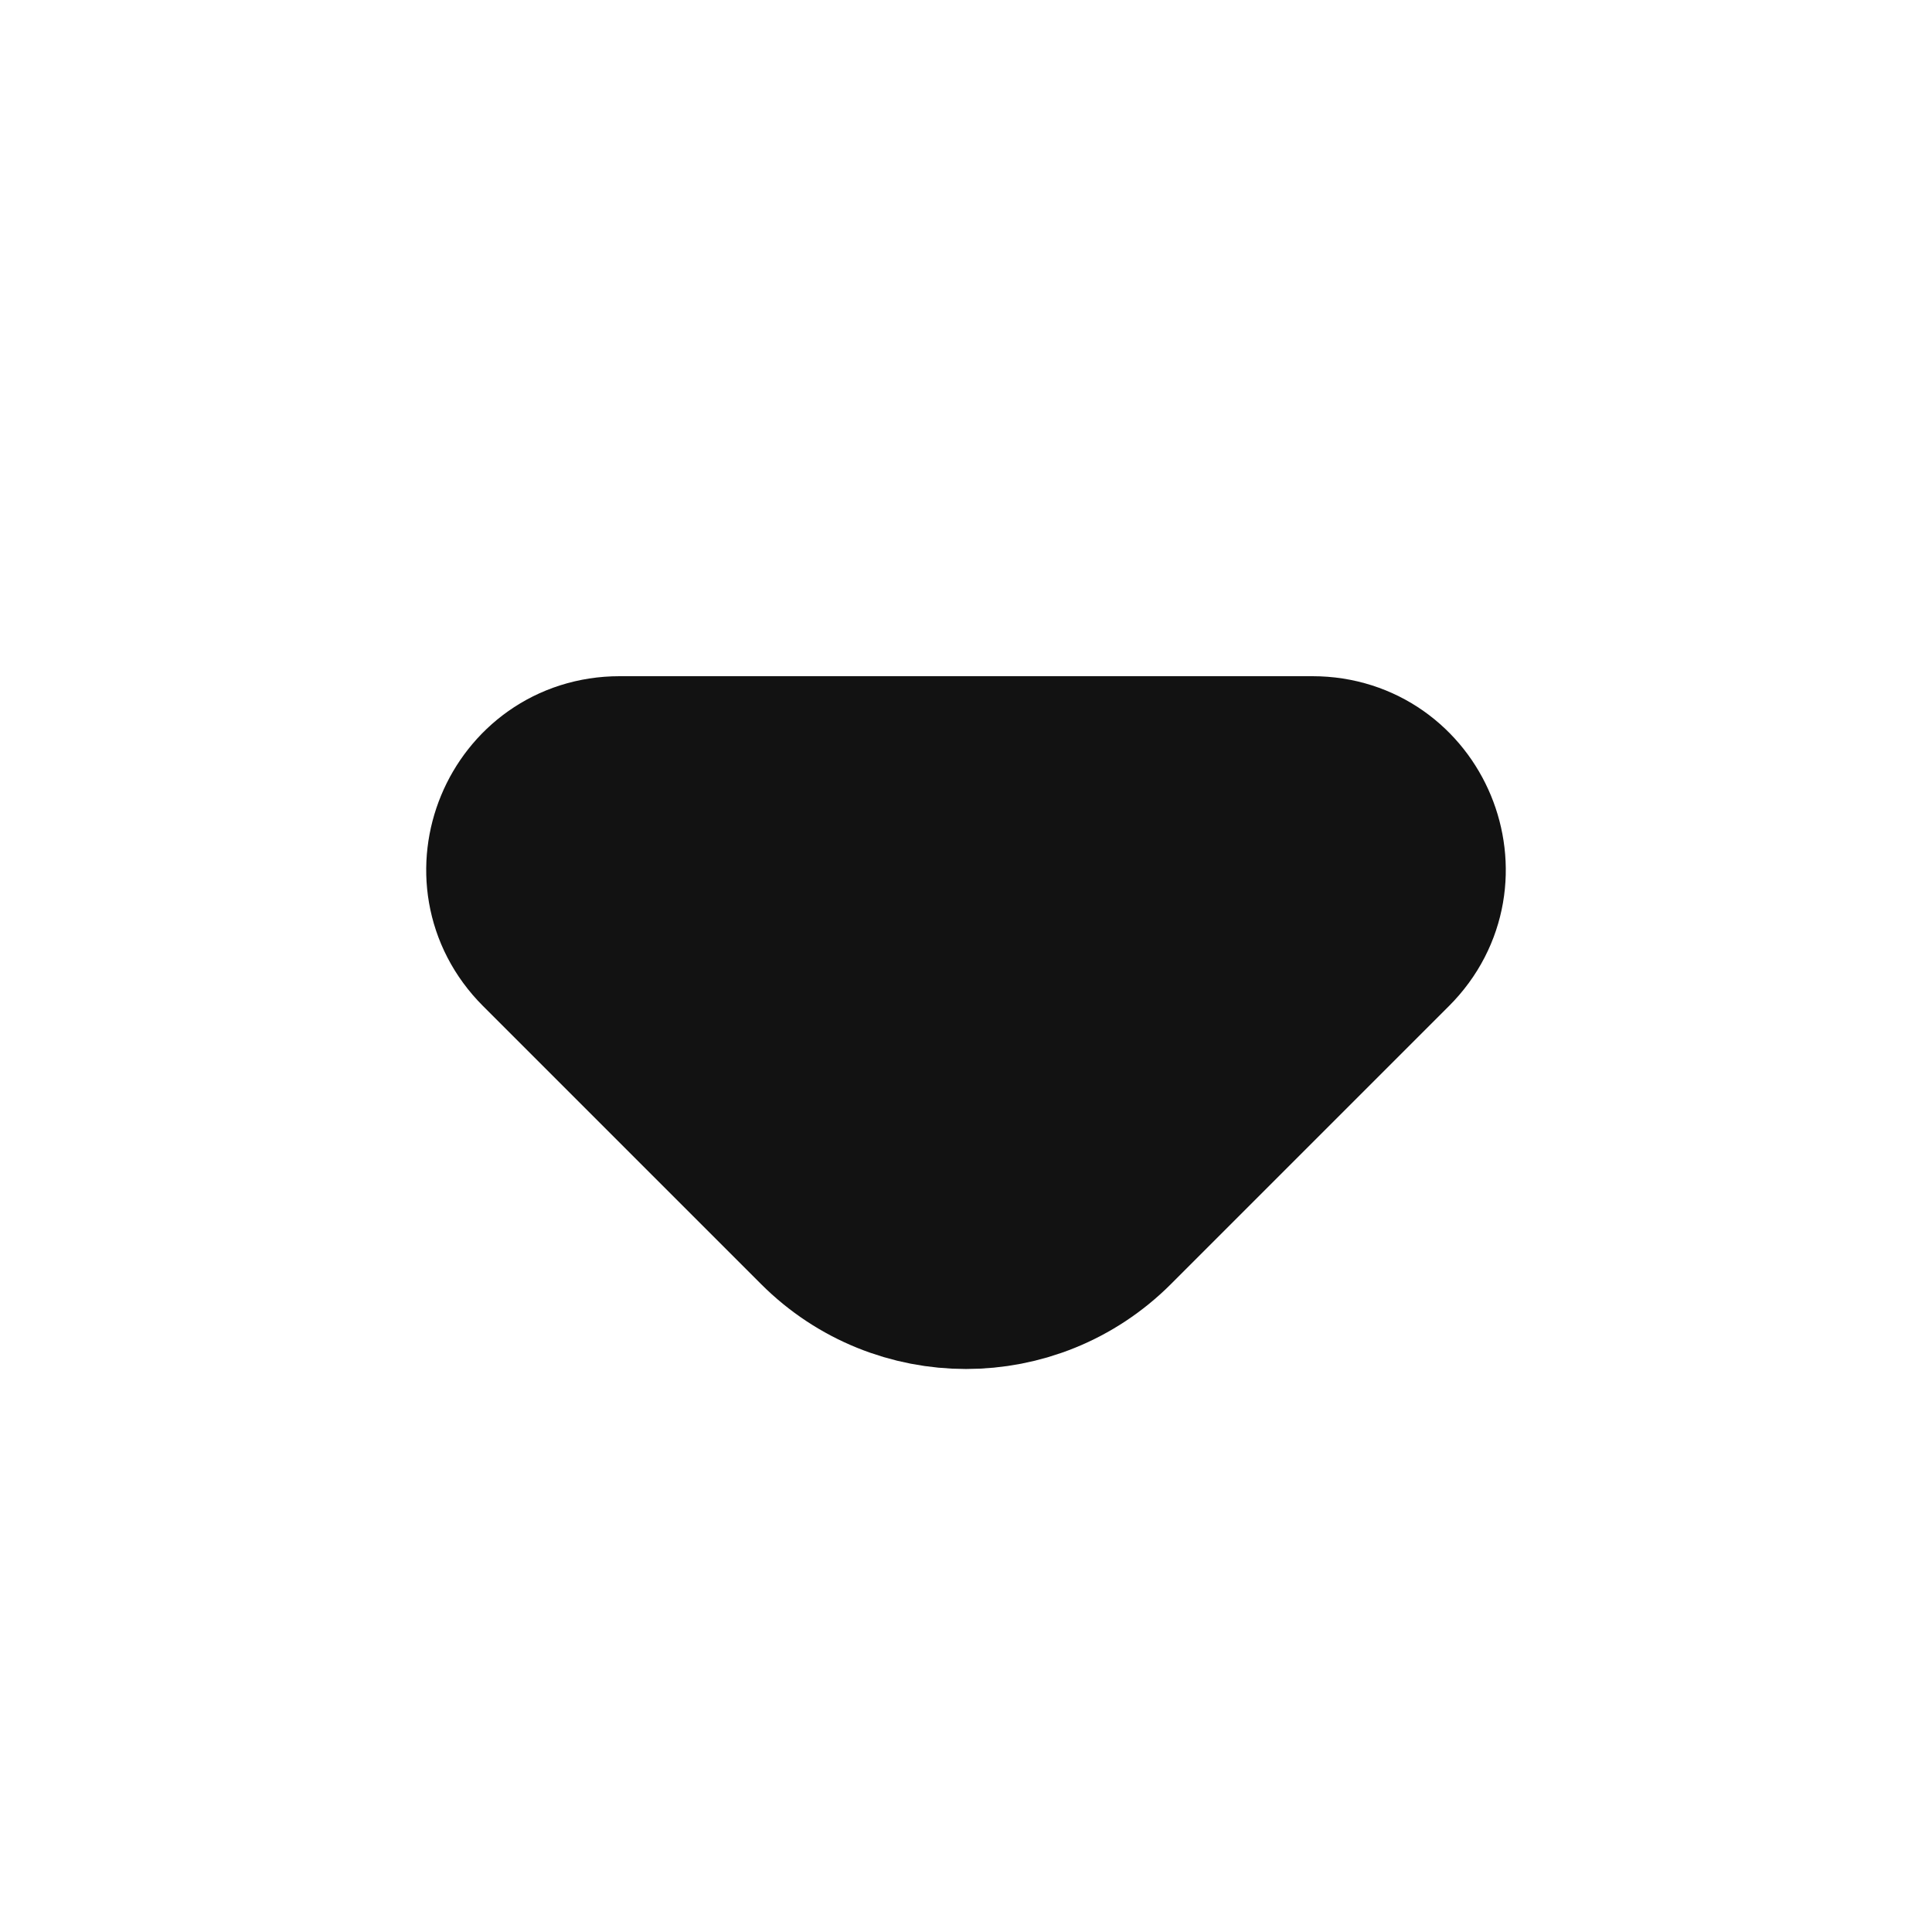 <svg width="20" height="20" viewBox="0 0 20 20" fill="none" xmlns="http://www.w3.org/2000/svg">
<path d="M8.586 12.586L5.707 9.707C5.077 9.077 5.523 8 6.414 8H13.586C14.477 8 14.923 9.077 14.293 9.707L11.414 12.586C10.633 13.367 9.367 13.367 8.586 12.586Z" fill="#121212" stroke="#121212" stroke-width="2" stroke-linecap="round"/>
</svg>
